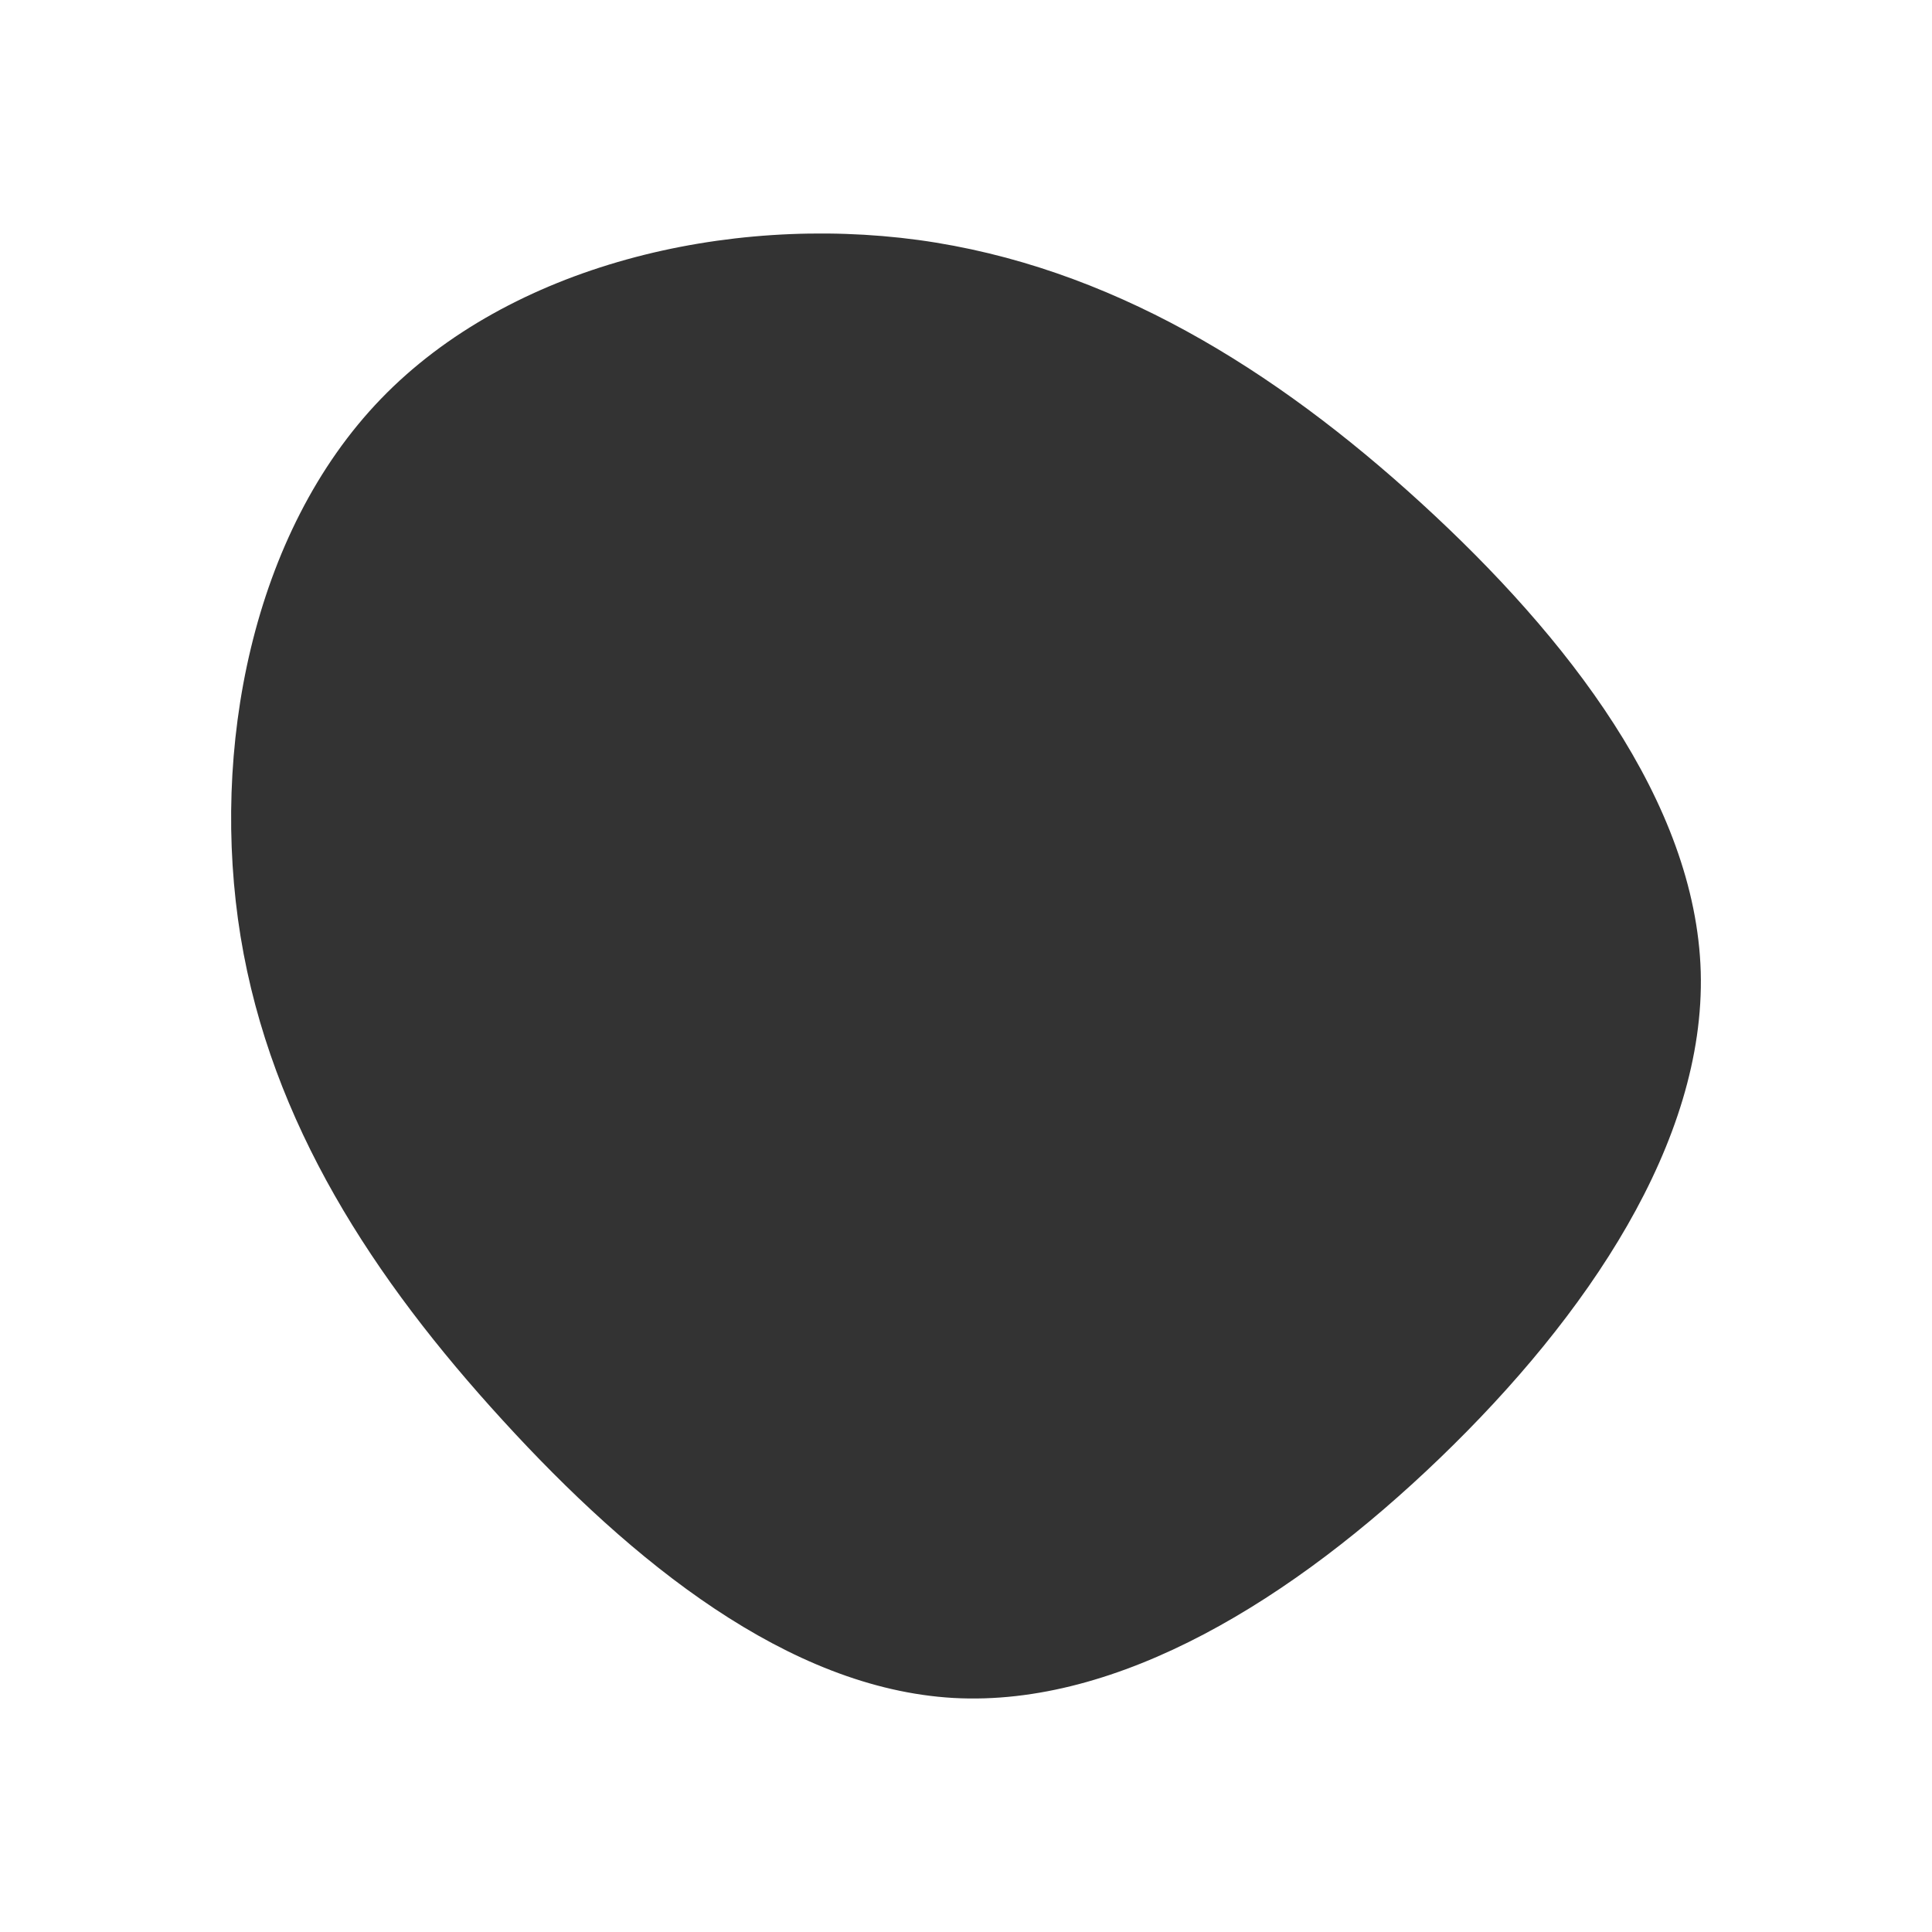 <?xml version="1.0" encoding="UTF-8" standalone="no"?><!-- Generator: Gravit.io --><svg xmlns="http://www.w3.org/2000/svg" xmlns:xlink="http://www.w3.org/1999/xlink" style="isolation:isolate" viewBox="0 0 500 500" width="500pt" height="500pt"><rect x="0" y="0" width="500" height="500" fill="#333333" stroke="none"/><defs><clipPath id="_clipPath_pnlvVUWBfB1XKKyVe83gfTrcQPeSCwZu"><rect width="500" height="500"/></clipPath></defs><g clip-path="url(#_clipPath_pnlvVUWBfB1XKKyVe83gfTrcQPeSCwZu)"><rect width="500" height="500" style="fill:rgb(0,0,0)" fill-opacity="0"/><path d=" M 0 0 L 500 0 L 500 500 L 0 500 L 0 0 Z  M 367.771 130.168 C 405.715 164.848 438.844 207.606 440.15 251.507 C 441.374 295.49 410.692 340.696 372.748 377.253 C 334.804 413.81 289.598 441.798 246.758 439.432 C 204 436.984 163.608 404.262 130.152 367.624 C 96.696 331.067 70.176 290.675 62.26 242.368 C 54.427 194.142 65.116 137.92 98.572 103.24 C 132.028 68.56 188.251 55.422 237.7 62.114 C 287.068 68.886 329.827 95.488 367.771 130.168 Z " fill-rule="evenodd" fill="rgb(255,255,255)"/></g></svg>